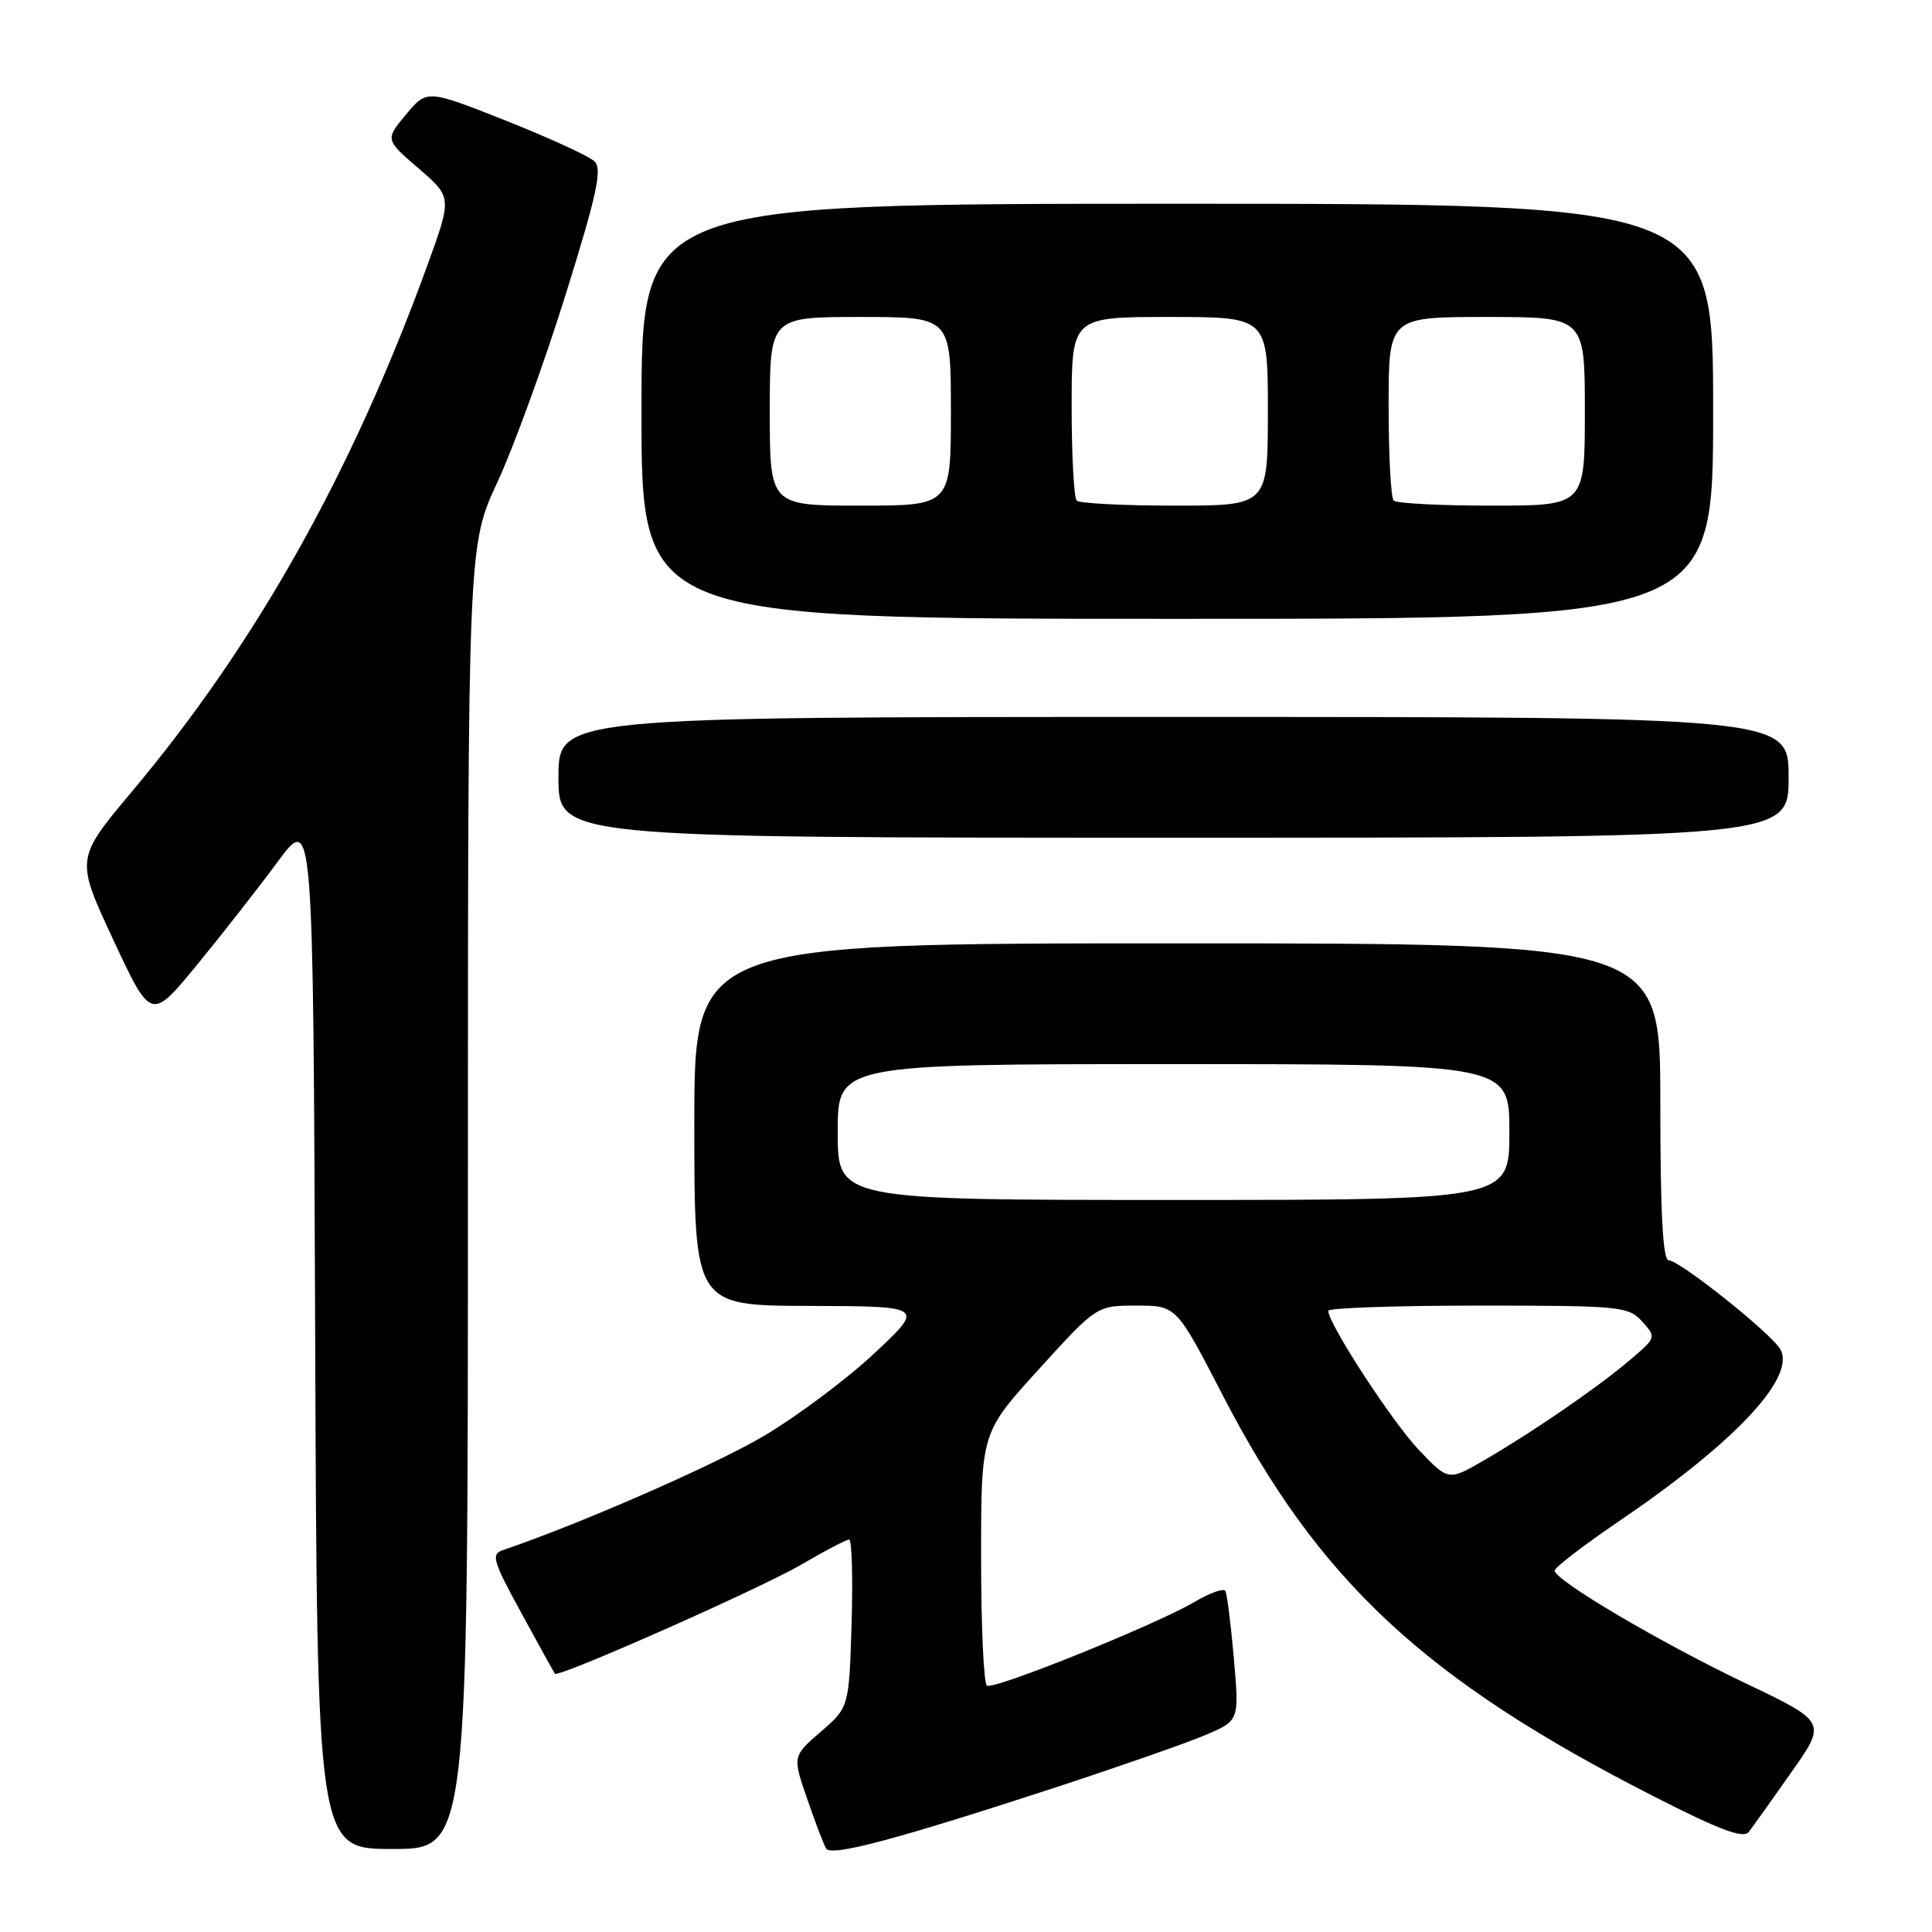 <?xml version="1.0" encoding="UTF-8" standalone="no"?>
<!DOCTYPE svg PUBLIC "-//W3C//DTD SVG 1.1//EN" "http://www.w3.org/Graphics/SVG/1.1/DTD/svg11.dtd" >
<svg xmlns="http://www.w3.org/2000/svg" xmlns:xlink="http://www.w3.org/1999/xlink" version="1.1" viewBox="0 0 256 256">
 <g >
 <path fill="currentColor"
d=" M 139.97 236.81 C 148.47 234.02 157.41 230.90 159.82 229.86 C 164.21 227.98 164.21 227.98 163.49 219.74 C 163.10 215.21 162.59 211.19 162.36 210.80 C 162.13 210.42 160.30 211.07 158.29 212.26 C 153.16 215.28 131.71 223.94 130.77 223.36 C 130.35 223.10 130.00 215.45 130.00 206.36 C 130.00 189.83 130.00 189.83 137.66 181.42 C 145.32 173.00 145.32 173.00 150.60 173.00 C 155.88 173.00 155.88 173.00 162.03 184.90 C 174.73 209.47 188.78 222.55 219.04 237.98 C 227.92 242.51 231.01 243.67 231.73 242.73 C 232.25 242.05 234.79 238.50 237.36 234.84 C 242.05 228.18 242.05 228.18 231.27 223.03 C 219.98 217.64 206.00 209.39 206.00 208.11 C 206.00 207.70 209.86 204.74 214.58 201.53 C 229.88 191.14 237.98 182.51 235.91 178.80 C 234.73 176.70 222.57 167.00 221.11 167.00 C 220.33 167.00 220.00 160.70 220.00 146.00 C 220.00 125.00 220.00 125.00 156.00 125.00 C 92.00 125.00 92.00 125.00 92.00 149.00 C 92.00 173.00 92.00 173.00 107.25 173.04 C 122.50 173.09 122.50 173.09 115.89 179.29 C 112.25 182.71 105.65 187.64 101.22 190.27 C 94.75 194.10 76.74 201.98 66.68 205.38 C 65.03 205.93 65.26 206.74 69.09 213.75 C 71.41 218.01 73.41 221.62 73.52 221.78 C 73.94 222.36 100.77 210.48 106.17 207.32 C 109.29 205.49 112.14 204.00 112.51 204.00 C 112.88 204.00 113.02 209.00 112.84 215.12 C 112.50 226.23 112.50 226.23 108.75 229.47 C 105.01 232.71 105.01 232.71 106.96 238.37 C 108.03 241.49 109.16 244.45 109.47 244.95 C 110.14 246.04 118.90 243.70 139.97 236.81 Z  M 62.00 158.64 C 62.00 72.28 62.00 72.28 65.91 63.89 C 68.05 59.27 72.12 48.11 74.94 39.07 C 79.10 25.74 79.82 22.40 78.78 21.39 C 78.08 20.70 72.79 18.28 67.04 15.99 C 56.57 11.85 56.57 11.85 53.80 15.17 C 51.03 18.50 51.03 18.50 55.47 22.32 C 59.91 26.14 59.91 26.14 56.57 35.32 C 46.57 62.76 33.89 85.34 17.46 104.91 C 10.01 113.80 10.01 113.80 15.01 124.53 C 20.02 135.25 20.02 135.25 26.08 127.88 C 29.41 123.82 34.24 117.65 36.81 114.17 C 41.50 107.84 41.50 107.84 41.76 176.42 C 42.01 245.00 42.01 245.00 52.01 245.00 C 62.00 245.00 62.00 245.00 62.00 158.64 Z  M 237.00 103.00 C 237.00 95.00 237.00 95.00 155.50 95.00 C 74.00 95.00 74.00 95.00 74.00 103.00 C 74.00 111.00 74.00 111.00 155.50 111.00 C 237.00 111.00 237.00 111.00 237.00 103.00 Z  M 227.00 54.50 C 227.00 27.00 227.00 27.00 156.00 27.00 C 85.00 27.00 85.00 27.00 85.00 54.50 C 85.00 82.00 85.00 82.00 156.00 82.00 C 227.00 82.00 227.00 82.00 227.00 54.50 Z  M 188.01 192.13 C 184.48 188.42 176.00 175.40 176.00 173.69 C 176.00 173.31 184.93 173.00 195.85 173.00 C 214.76 173.00 215.78 173.10 217.60 175.11 C 219.48 177.20 219.47 177.24 216.00 180.19 C 211.75 183.81 203.19 189.69 196.71 193.46 C 191.92 196.24 191.92 196.24 188.01 192.13 Z  M 111.00 150.00 C 111.00 141.00 111.00 141.00 155.50 141.00 C 200.00 141.00 200.00 141.00 200.00 150.00 C 200.00 159.00 200.00 159.00 155.50 159.00 C 111.00 159.00 111.00 159.00 111.00 150.00 Z  M 102.00 54.50 C 102.00 42.00 102.00 42.00 114.00 42.00 C 126.00 42.00 126.00 42.00 126.00 54.50 C 126.00 67.00 126.00 67.00 114.00 67.00 C 102.00 67.00 102.00 67.00 102.00 54.50 Z  M 142.67 66.33 C 142.30 65.97 142.00 60.34 142.00 53.83 C 142.00 42.00 142.00 42.00 155.00 42.00 C 168.00 42.00 168.00 42.00 168.00 54.50 C 168.00 67.00 168.00 67.00 155.67 67.00 C 148.88 67.00 143.03 66.70 142.67 66.33 Z  M 184.67 66.33 C 184.30 65.97 184.00 60.34 184.00 53.83 C 184.00 42.00 184.00 42.00 197.00 42.00 C 210.00 42.00 210.00 42.00 210.00 54.50 C 210.00 67.00 210.00 67.00 197.67 67.00 C 190.88 67.00 185.03 66.70 184.67 66.33 Z "/>
</g>
</svg>